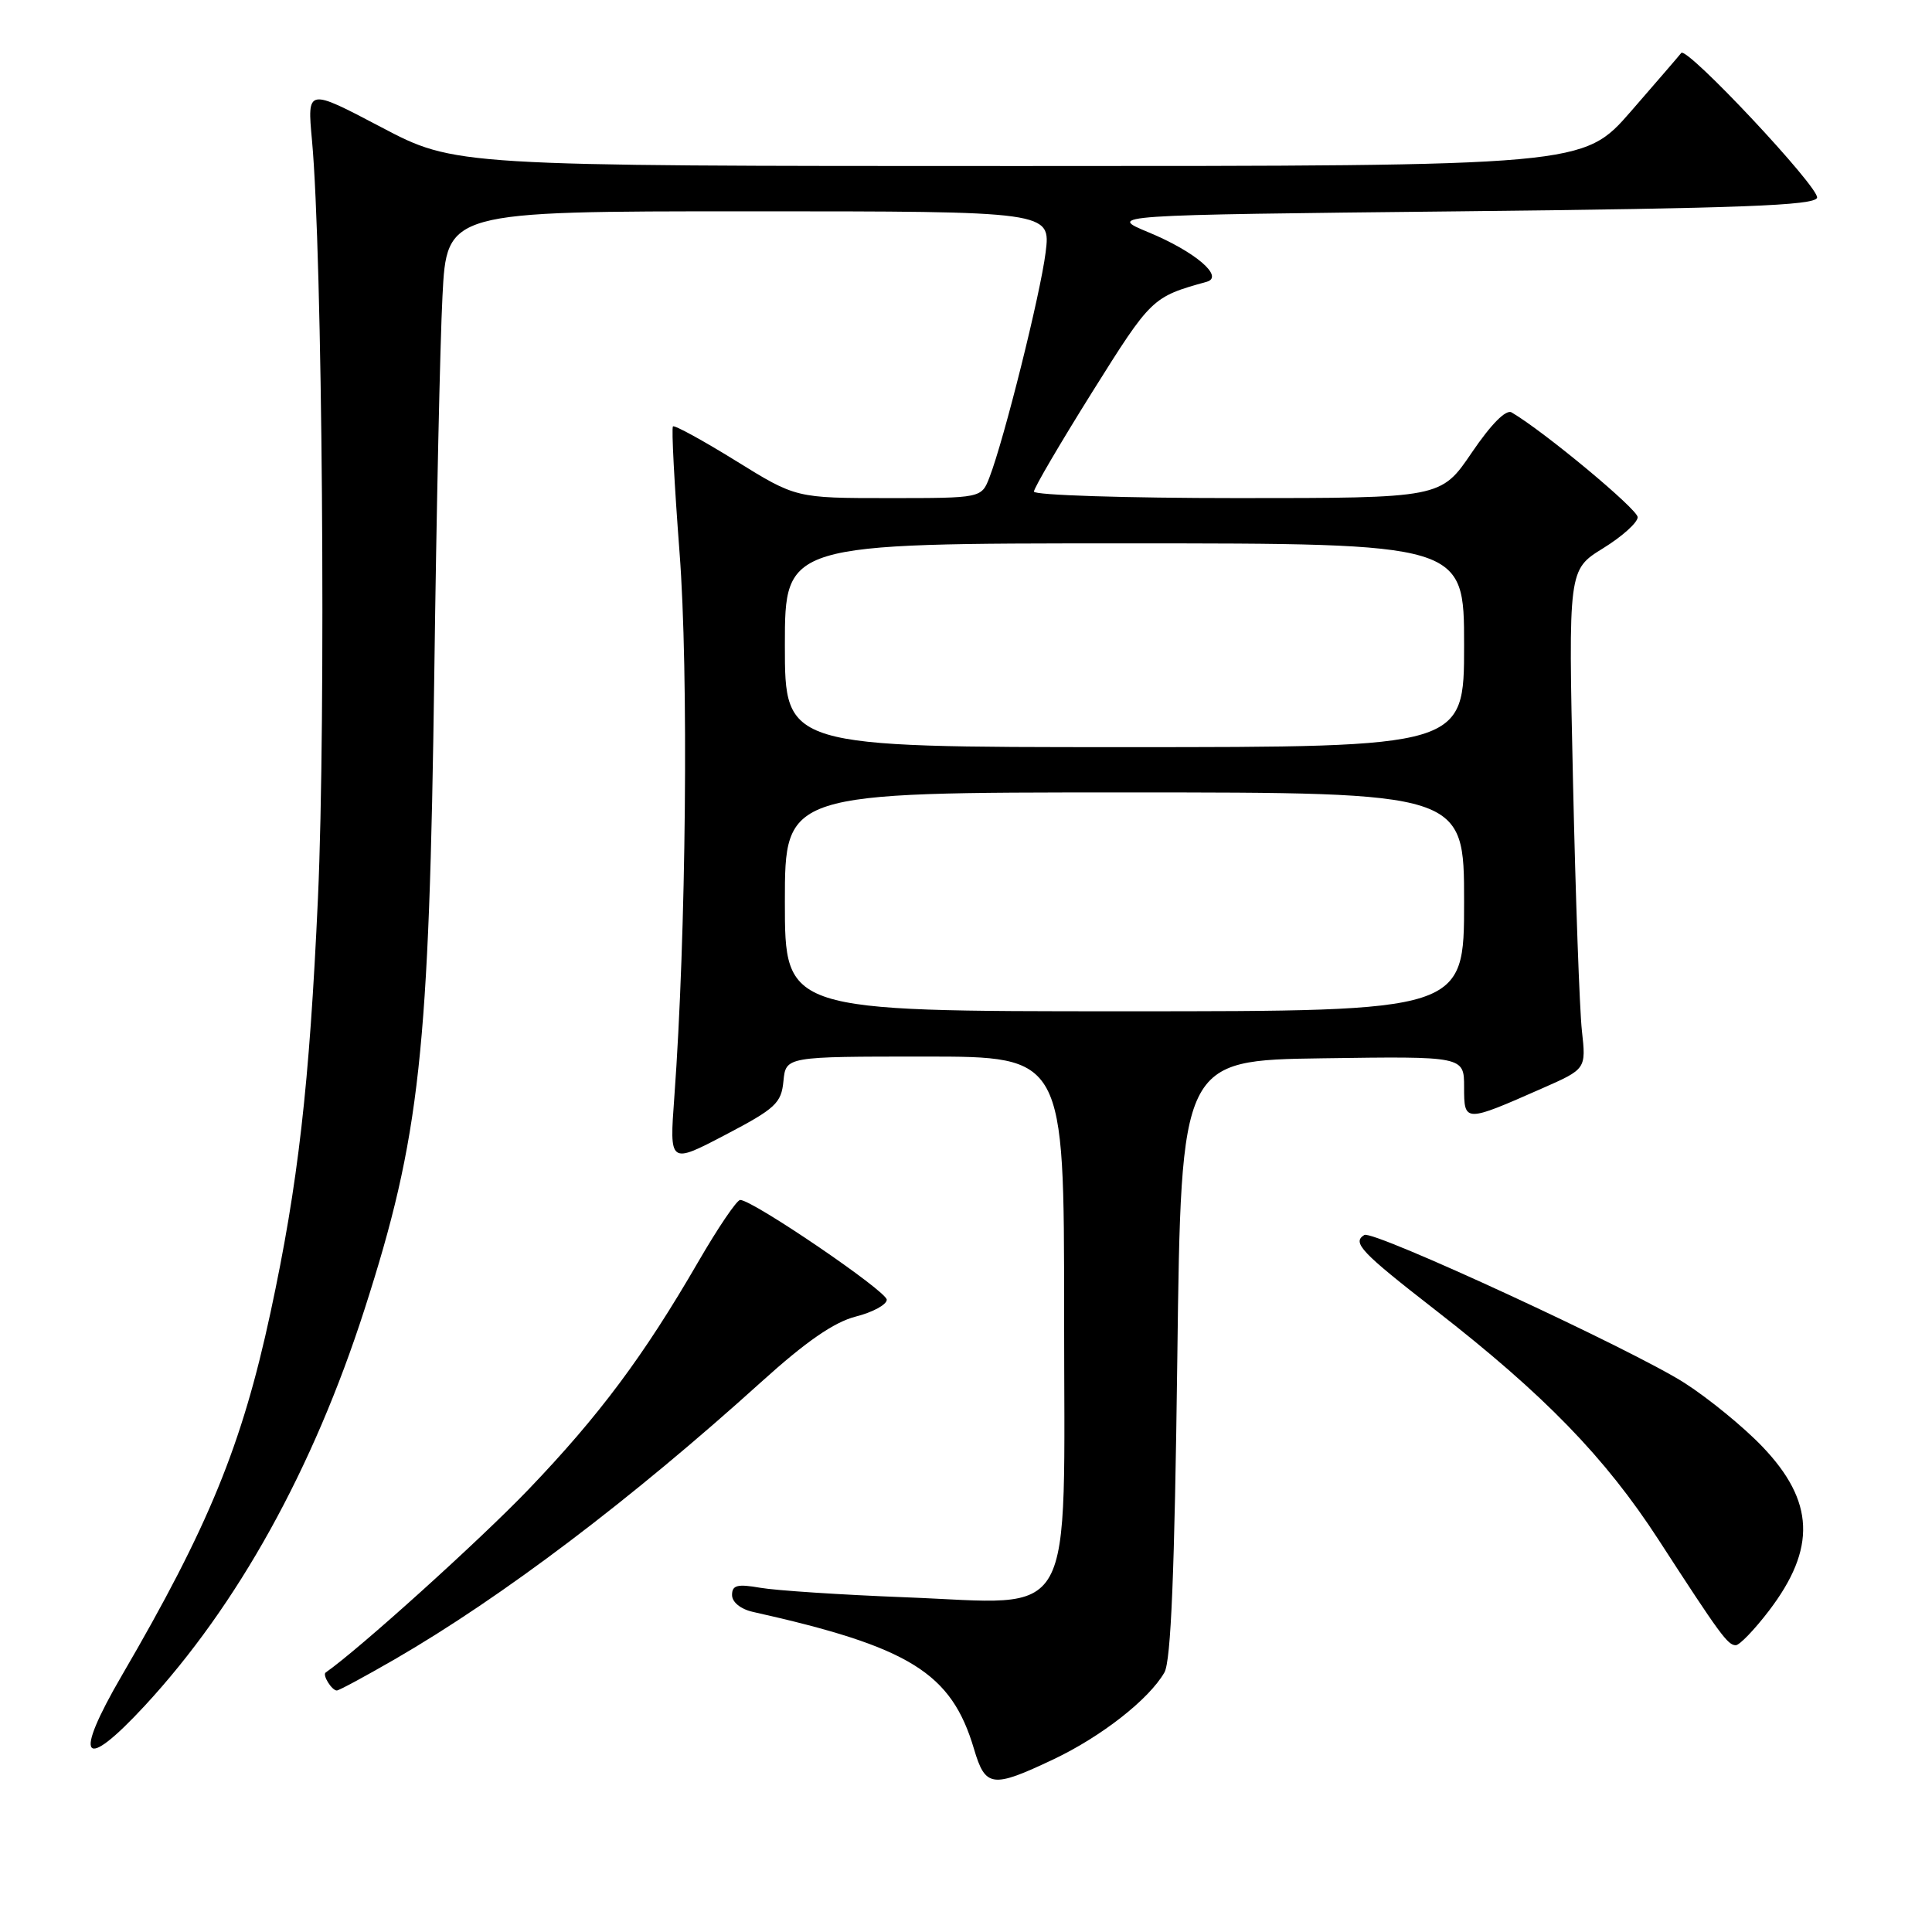 <?xml version="1.0" encoding="UTF-8" standalone="no"?>
<!DOCTYPE svg PUBLIC "-//W3C//DTD SVG 1.1//EN" "http://www.w3.org/Graphics/SVG/1.1/DTD/svg11.dtd" >
<svg xmlns="http://www.w3.org/2000/svg" xmlns:xlink="http://www.w3.org/1999/xlink" version="1.1" viewBox="0 0 256 256">
 <g >
 <path fill="currentColor"
d=" M 139.57 233.13 C 145.94 230.11 152.24 225.18 154.29 221.61 C 155.16 220.10 155.64 208.29 156.00 180.00 C 156.50 140.50 156.50 140.50 175.25 140.23 C 194.00 139.96 194.00 139.96 194.00 144.05 C 194.00 148.75 194.06 148.75 204.33 144.22 C 210.17 141.65 210.17 141.65 209.61 136.58 C 209.30 133.78 208.77 118.90 208.43 103.50 C 207.81 75.50 207.81 75.50 212.40 72.66 C 214.93 71.10 217.00 69.24 217.00 68.53 C 217.00 67.48 204.59 57.16 200.30 54.65 C 199.55 54.21 197.60 56.18 195.02 59.97 C 190.93 66.00 190.93 66.00 163.96 66.00 C 149.13 66.00 137.00 65.61 137.00 65.14 C 137.00 64.67 140.49 58.72 144.75 51.91 C 152.56 39.45 152.66 39.35 159.89 37.34 C 162.27 36.68 158.35 33.34 152.23 30.80 C 146.68 28.50 146.68 28.50 193.51 28.00 C 230.60 27.60 240.42 27.23 240.77 26.21 C 241.18 24.95 223.47 6.06 222.77 7.02 C 222.58 7.28 219.58 10.76 216.11 14.75 C 209.79 22.00 209.79 22.00 135.04 22.00 C 60.29 22.00 60.29 22.00 50.49 16.84 C 40.70 11.69 40.70 11.69 41.34 18.59 C 42.72 33.54 43.21 95.25 42.13 119.00 C 41.00 143.81 39.51 156.87 35.85 173.89 C 32.06 191.51 27.65 202.27 16.15 222.00 C 9.63 233.19 10.94 234.92 19.19 226.01 C 31.49 212.71 41.48 194.68 48.30 173.50 C 55.67 150.58 56.87 139.55 57.55 89.00 C 57.83 67.82 58.31 45.44 58.63 39.25 C 59.20 28.00 59.20 28.00 99.21 28.00 C 139.23 28.00 139.23 28.00 138.55 33.45 C 137.86 38.97 133.06 58.20 131.11 63.25 C 130.05 66.00 130.05 66.00 117.76 66.00 C 105.47 66.00 105.47 66.00 97.50 61.06 C 93.12 58.35 89.37 56.30 89.17 56.50 C 88.96 56.71 89.36 64.20 90.04 73.16 C 91.26 88.96 90.92 124.01 89.35 145.38 C 88.70 154.25 88.70 154.25 96.10 150.38 C 102.76 146.89 103.53 146.18 103.81 143.25 C 104.13 140.00 104.13 140.00 122.56 140.00 C 141.00 140.00 141.00 140.00 141.00 173.93 C 141.00 215.94 142.90 212.53 120.00 211.65 C 111.47 211.32 102.81 210.75 100.75 210.39 C 97.70 209.86 97.00 210.04 97.00 211.35 C 97.00 212.29 98.14 213.22 99.75 213.58 C 120.56 218.23 126.07 221.64 129.06 231.75 C 130.57 236.85 131.46 236.97 139.57 233.13 Z  M 52.33 219.85 C 66.58 211.60 83.66 198.67 100.90 183.09 C 106.80 177.76 110.51 175.19 113.40 174.45 C 115.65 173.88 117.50 172.87 117.50 172.22 C 117.50 171.09 99.74 159.00 98.08 159.00 C 97.63 159.00 95.12 162.71 92.49 167.25 C 85.27 179.71 79.40 187.58 70.01 197.38 C 63.60 204.07 47.57 218.54 43.15 221.62 C 42.69 221.95 43.97 224.00 44.63 224.00 C 44.92 224.00 48.38 222.13 52.33 219.85 Z  M 234.39 213.44 C 240.70 205.17 240.45 198.91 233.50 191.66 C 231.04 189.09 226.43 185.32 223.26 183.28 C 216.49 178.92 181.92 162.93 180.78 163.64 C 179.13 164.65 180.31 165.90 190.19 173.58 C 204.63 184.81 212.66 193.08 219.75 204.00 C 227.96 216.67 228.94 218.00 230.00 218.00 C 230.50 218.00 232.47 215.95 234.39 213.44 Z  M 104.00 119.50 C 104.00 105.00 104.00 105.00 149.00 105.00 C 194.00 105.00 194.00 105.00 194.00 119.50 C 194.00 134.00 194.00 134.00 149.00 134.00 C 104.00 134.00 104.00 134.00 104.00 119.50 Z  M 104.00 85.50 C 104.00 72.00 104.00 72.00 149.00 72.00 C 194.00 72.00 194.00 72.00 194.00 85.50 C 194.00 99.00 194.00 99.00 149.00 99.00 C 104.00 99.00 104.00 99.00 104.00 85.50 Z "/>
</g>
</svg>